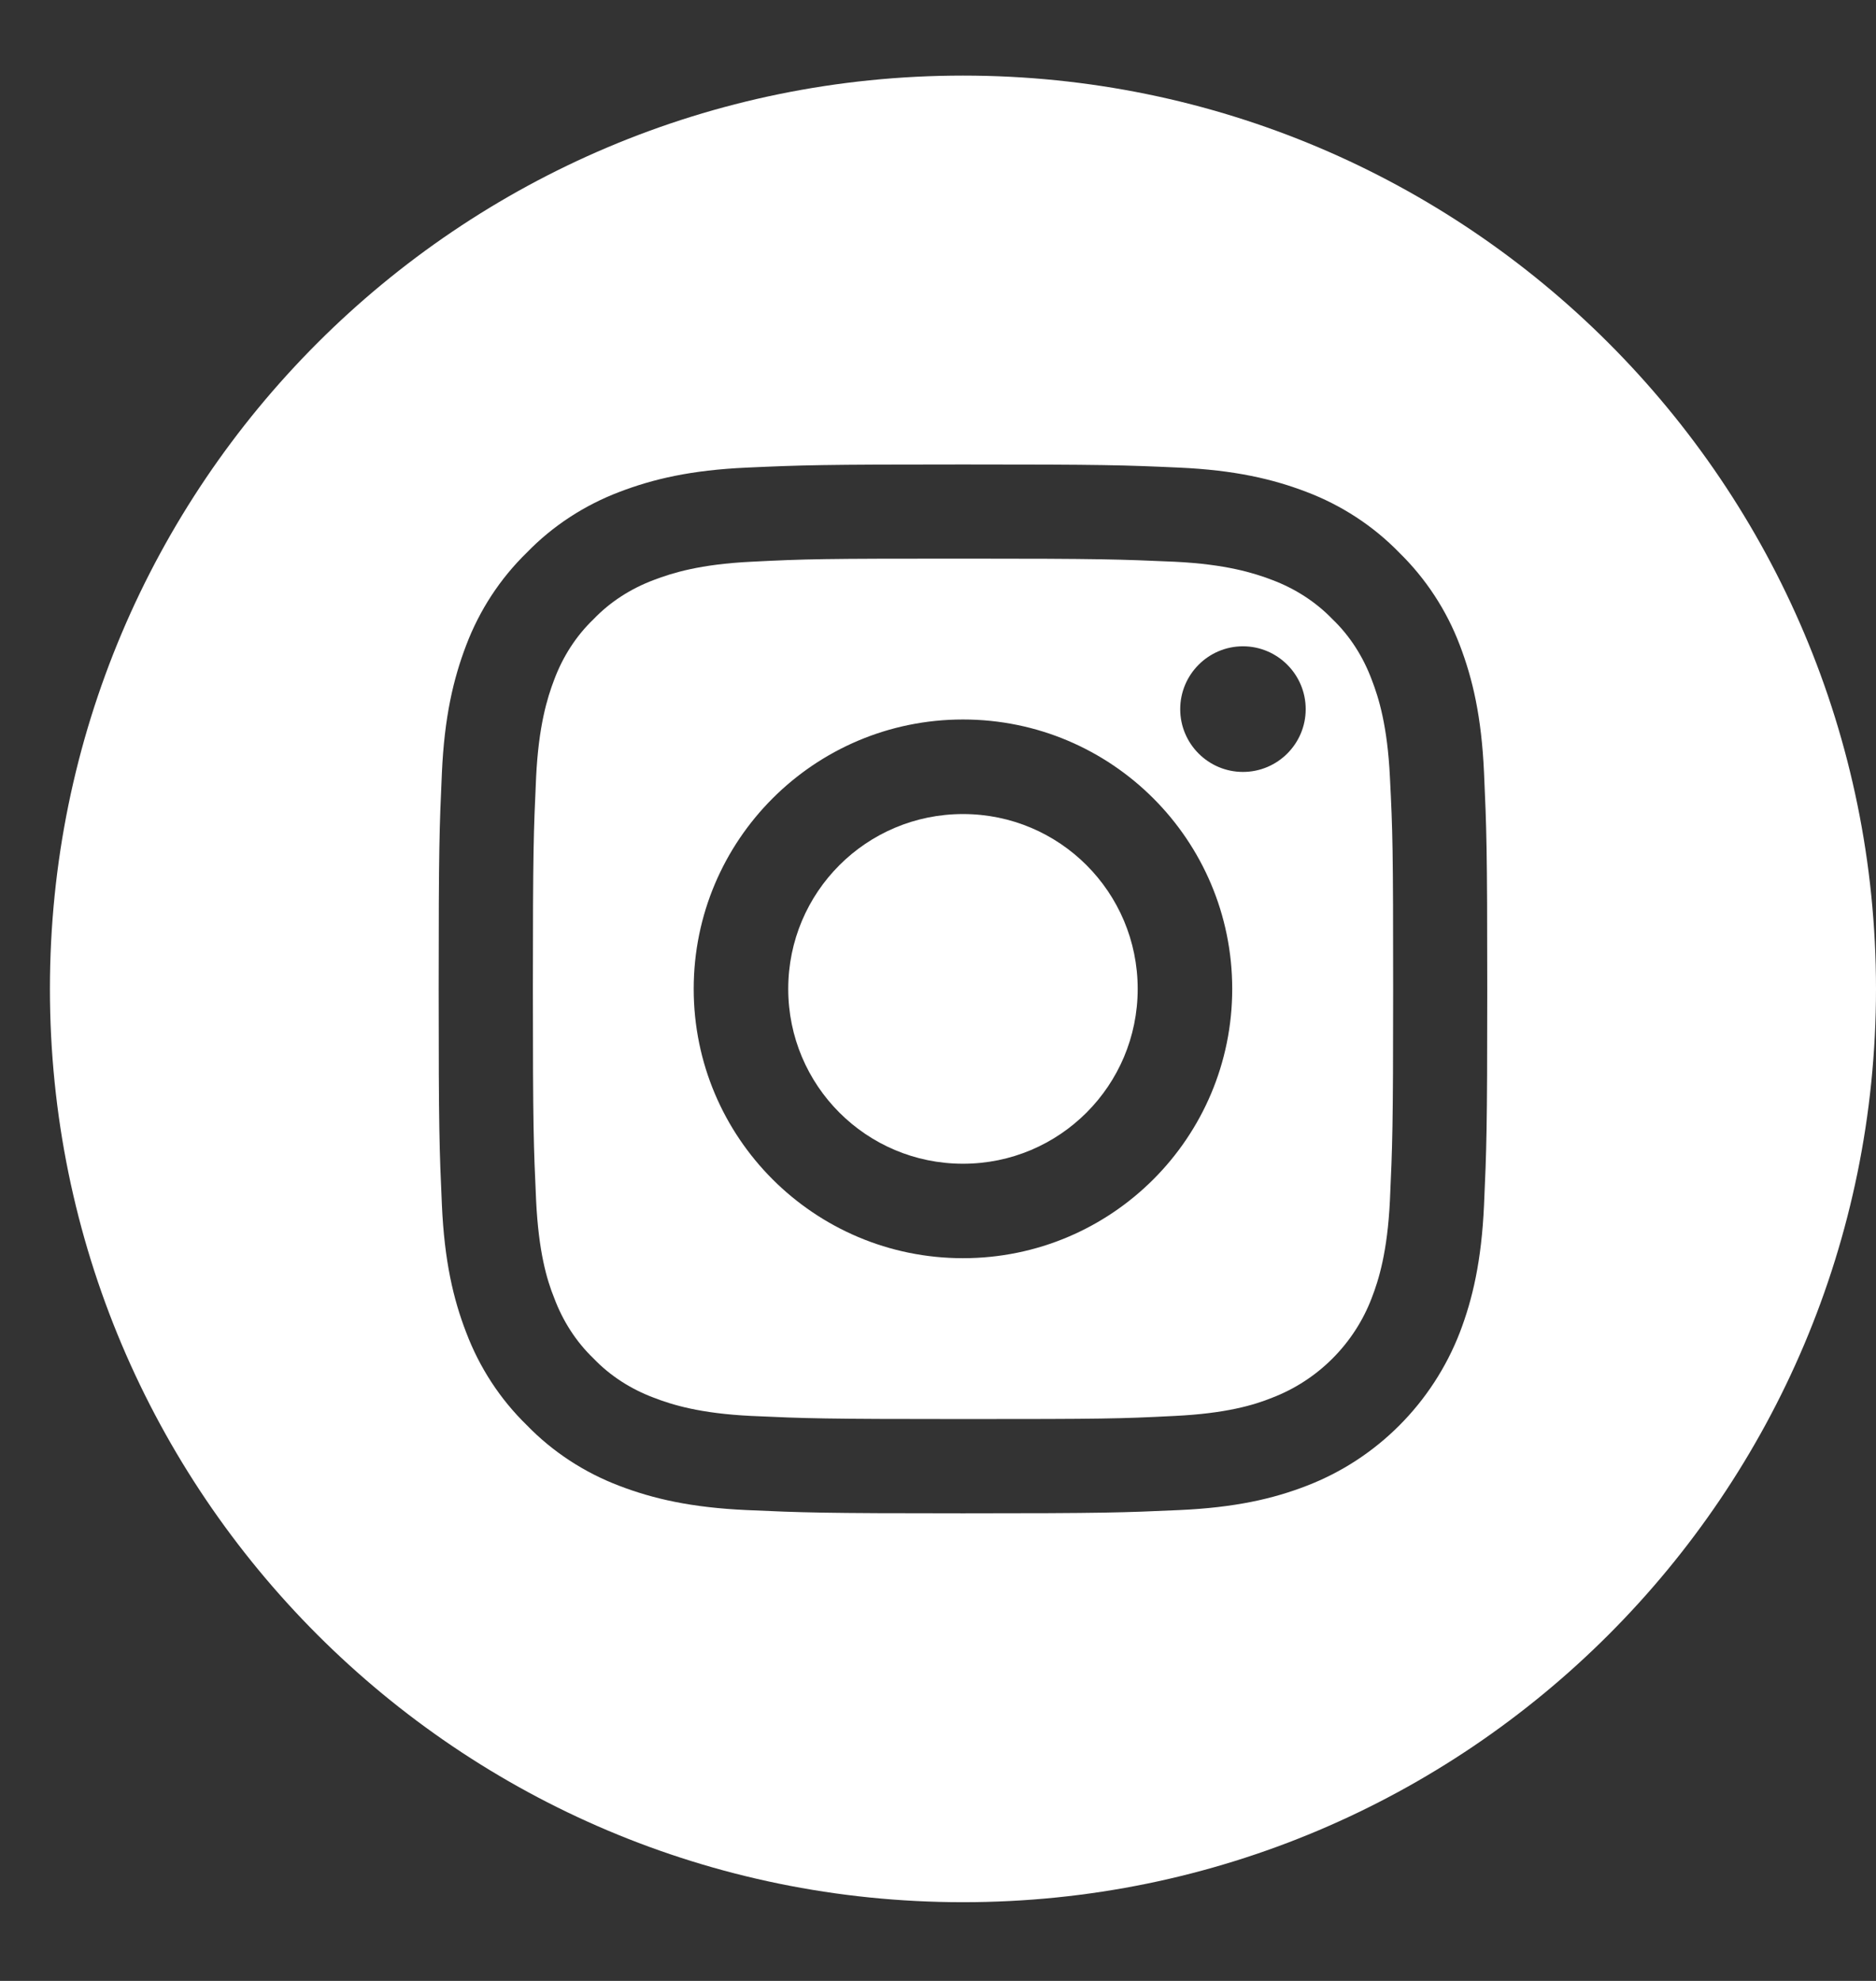 <svg width="18" height="19" viewBox="0 0 18 19" fill="none" xmlns="http://www.w3.org/2000/svg">
<rect x="0" y="0" width="18" height="19" fill="#333333" stroke="none"/>
<g clip-path="url(#clip0)">
<path d="M10.916 9.485C10.916 10.412 10.167 11.162 9.24 11.162C8.312 11.162 7.563 10.412 7.563 9.485C7.563 8.558 8.312 7.808 9.24 7.808C10.167 7.808 10.916 8.558 10.916 9.485Z" fill="white"/>
<path d="M13.161 6.518C13.079 6.299 12.953 6.1 12.785 5.939C12.624 5.772 12.425 5.645 12.207 5.563C12.029 5.495 11.762 5.412 11.272 5.388C10.742 5.365 10.581 5.358 9.24 5.358C7.895 5.358 7.737 5.361 7.207 5.388C6.718 5.412 6.451 5.495 6.273 5.563C6.054 5.645 5.855 5.772 5.695 5.939C5.527 6.1 5.4 6.299 5.318 6.518C5.25 6.696 5.168 6.963 5.144 7.452C5.12 7.982 5.113 8.14 5.113 9.485C5.113 10.826 5.12 10.987 5.144 11.517C5.168 12.007 5.246 12.273 5.318 12.451C5.4 12.67 5.527 12.869 5.695 13.03C5.855 13.197 6.054 13.324 6.273 13.406C6.451 13.475 6.718 13.557 7.207 13.581C7.737 13.605 7.895 13.611 9.24 13.611C10.585 13.611 10.742 13.608 11.272 13.581C11.762 13.557 12.029 13.478 12.207 13.406C12.645 13.238 12.994 12.889 13.161 12.451C13.23 12.273 13.312 12.007 13.336 11.517C13.36 10.987 13.367 10.826 13.367 9.485C13.367 8.14 13.363 7.982 13.336 7.452C13.312 6.963 13.23 6.696 13.161 6.518ZM9.24 12.068C7.813 12.068 6.656 10.912 6.656 9.485C6.656 8.058 7.813 6.901 9.24 6.901C10.667 6.901 11.823 8.058 11.823 9.485C11.823 10.912 10.667 12.068 9.24 12.068ZM11.926 7.404C11.594 7.404 11.324 7.134 11.324 6.802C11.324 6.47 11.594 6.199 11.926 6.199C12.258 6.199 12.528 6.47 12.528 6.802C12.528 7.134 12.258 7.404 11.926 7.404Z" fill="white"/>
<path d="M9.24 0.725C4.401 0.725 0.479 4.646 0.479 9.485C0.479 14.323 4.401 18.245 9.24 18.245C14.078 18.245 18 14.323 18 9.485C18 4.646 14.078 0.725 9.24 0.725ZM14.239 11.559C14.215 12.092 14.13 12.459 14.007 12.78C13.746 13.454 13.213 13.992 12.535 14.252C12.217 14.375 11.851 14.46 11.313 14.484C10.776 14.508 10.605 14.515 9.24 14.515C7.874 14.515 7.703 14.508 7.166 14.484C6.632 14.46 6.266 14.375 5.944 14.252C5.609 14.125 5.304 13.927 5.055 13.67C4.798 13.42 4.6 13.116 4.473 12.78C4.35 12.462 4.264 12.096 4.24 11.559C4.216 11.021 4.209 10.85 4.209 9.485C4.209 8.119 4.216 7.948 4.24 7.411C4.264 6.877 4.35 6.511 4.473 6.189C4.6 5.854 4.798 5.55 5.055 5.3C5.304 5.043 5.609 4.845 5.944 4.718C6.266 4.595 6.629 4.509 7.166 4.485C7.703 4.461 7.874 4.455 9.24 4.455C10.605 4.455 10.776 4.461 11.313 4.485C11.847 4.509 12.213 4.595 12.535 4.718C12.87 4.845 13.175 5.043 13.425 5.3C13.681 5.55 13.88 5.854 14.007 6.189C14.13 6.511 14.215 6.874 14.239 7.411C14.263 7.948 14.27 8.119 14.27 9.485C14.27 10.85 14.263 11.021 14.239 11.559Z" fill="white"/>
</g>
<defs>
<clipPath id="clip0">
<rect width="17.52" height="17.52" fill="white" transform="translate(0.479 0.725)"/>
</clipPath>
</defs>
</svg>

